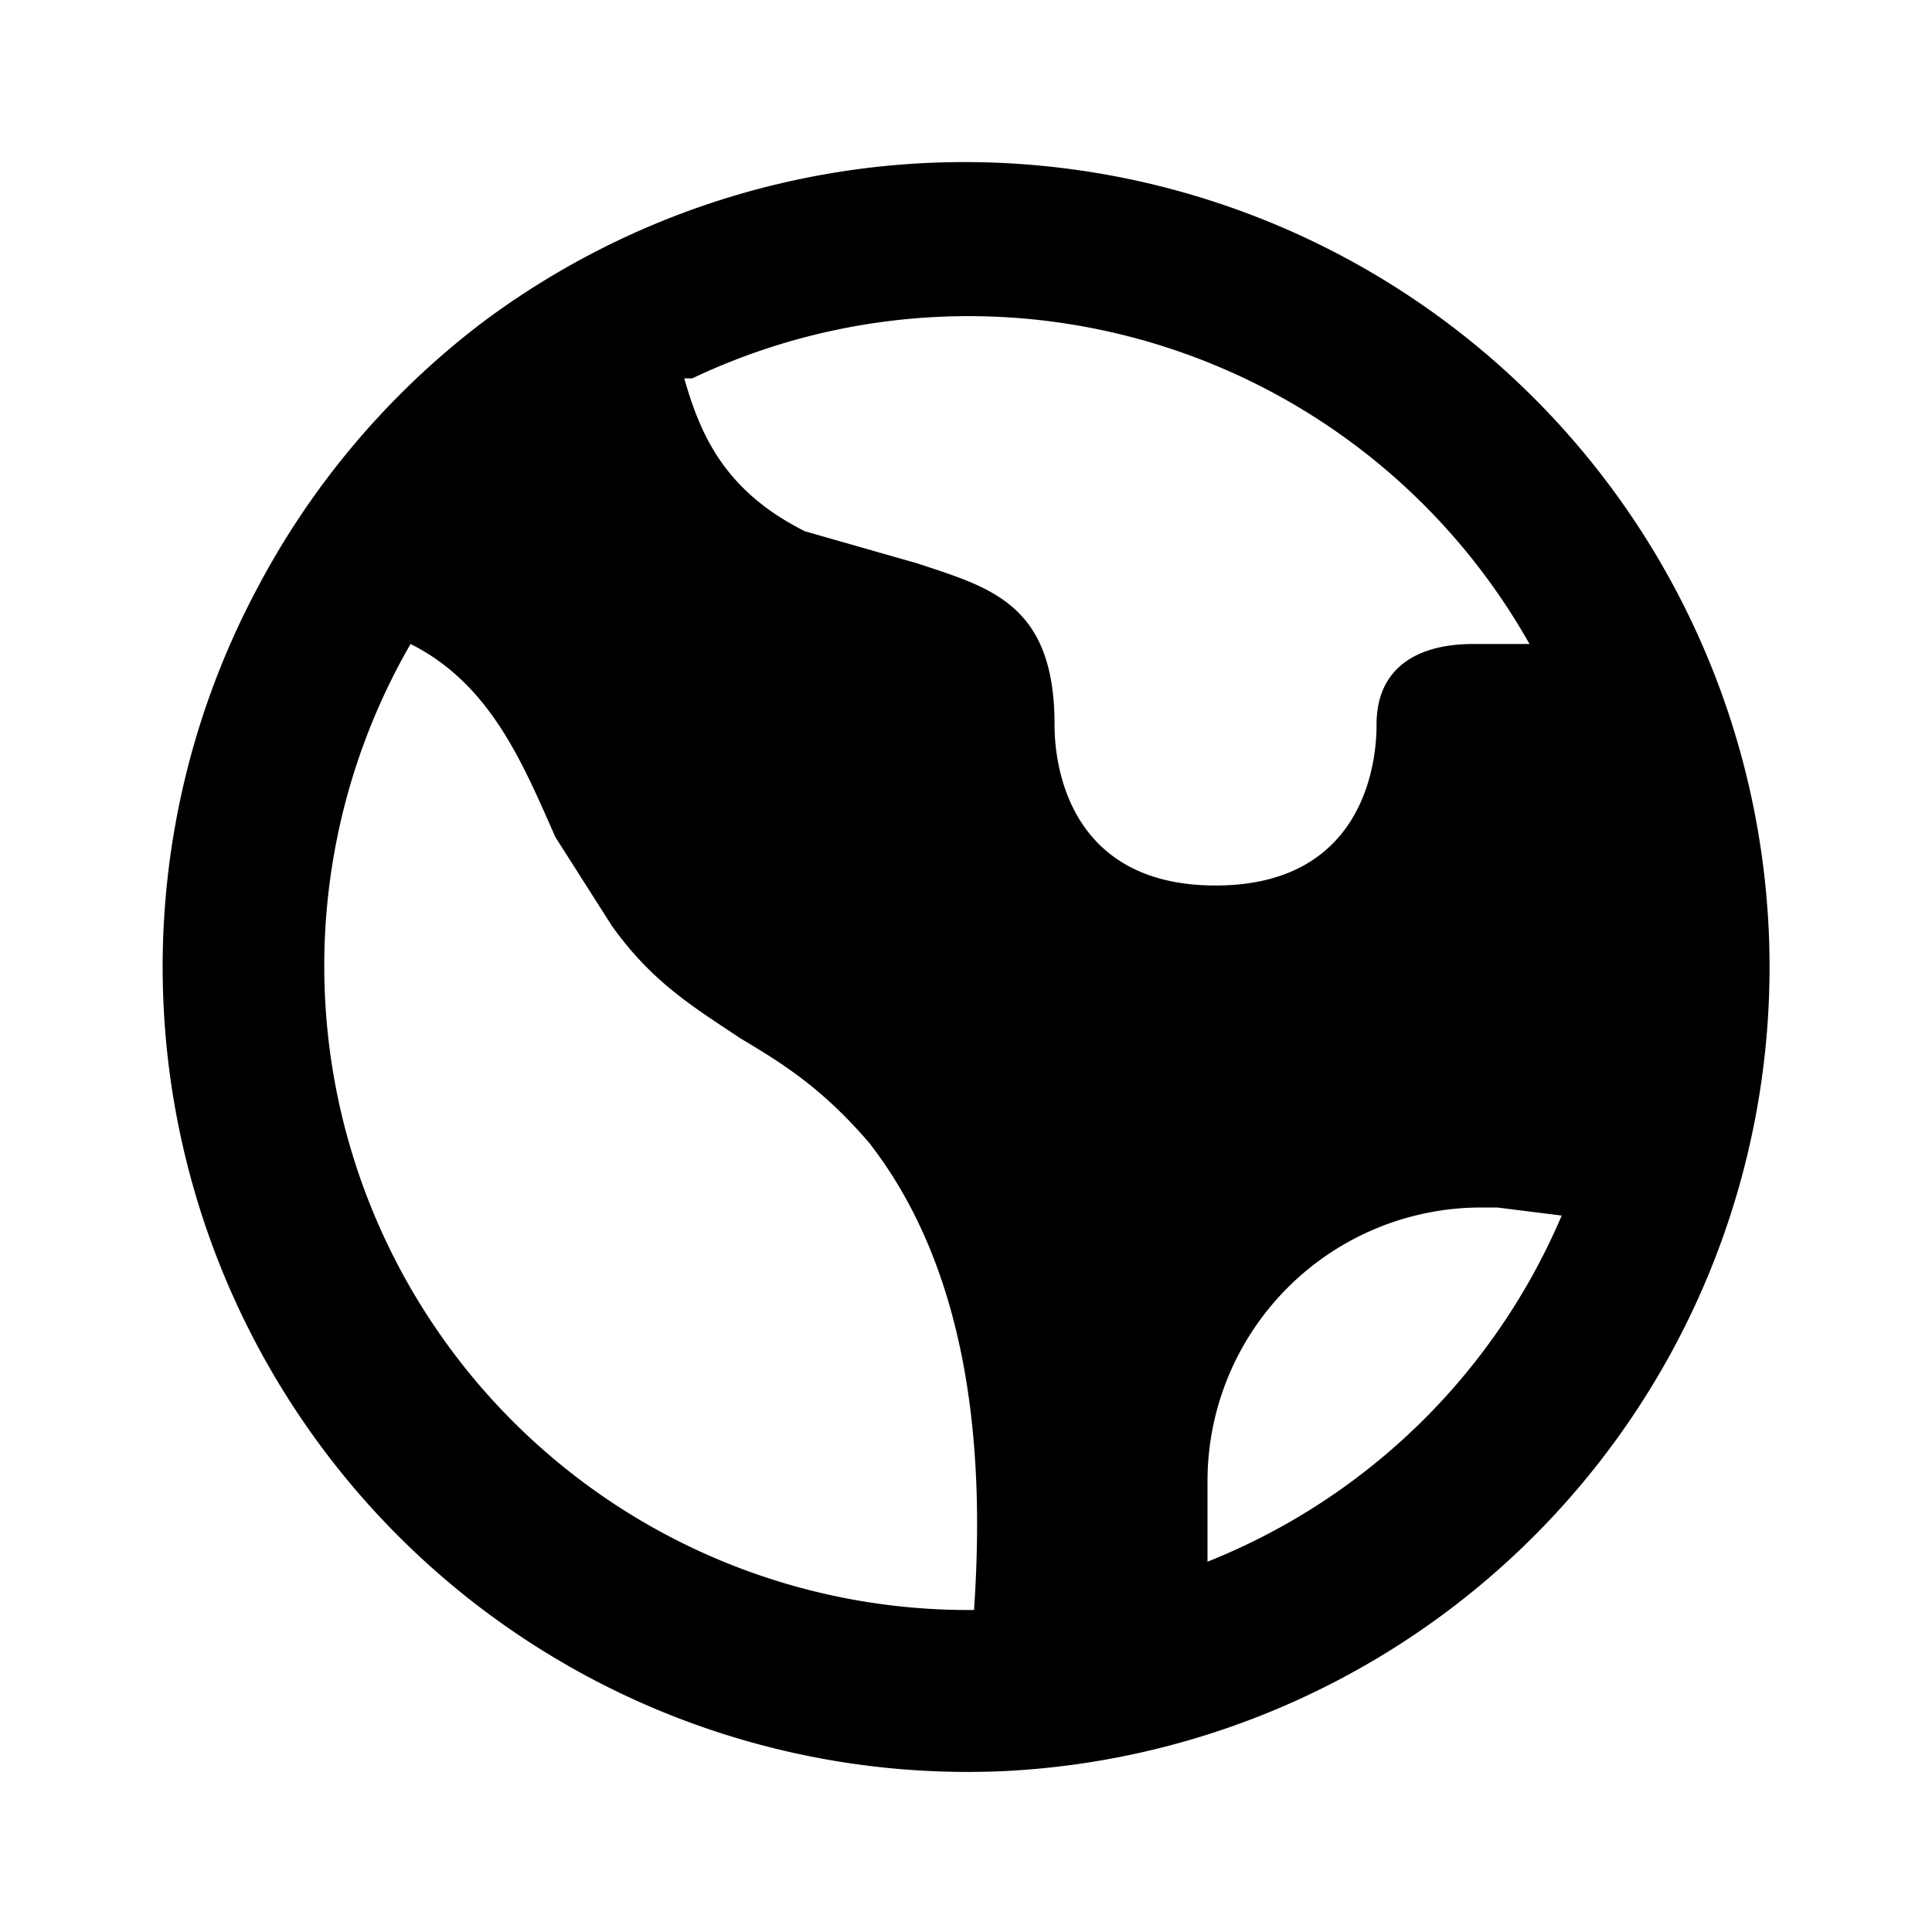 <svg xmlns="http://www.w3.org/2000/svg" width="1em" height="1em" viewBox="0 0 24 24"><path fill="currentColor" fill-rule="evenodd" d="M8.6 4.7A8 8 0 0 1 19 8h-.7c-.7 0-1.2.3-1.2 1c0 .2 0 2-2 2s-2-1.8-2-2c0-1.5-.8-1.7-1.7-2L10 6.6c-1-.5-1.3-1.2-1.5-1.9ZM6 4a10 10 0 0 0-2.8 3.3A10 10 0 0 0 12.5 22A10 10 0 1 0 6 4m13.4 11.1l-.8-.1h-.2a3.4 3.4 0 0 0-3.4 3.4v1a8 8 0 0 0 4.4-4.3M12 20A8 8 0 0 1 5.1 8c1 .5 1.4 1.5 1.8 2.4l.7 1.1c.5.7 1 1 1.6 1.4c.5.3 1 .6 1.6 1.3c1.4 1.8 1.4 4.3 1.3 5.8Z" clip-rule="evenodd"/></svg>